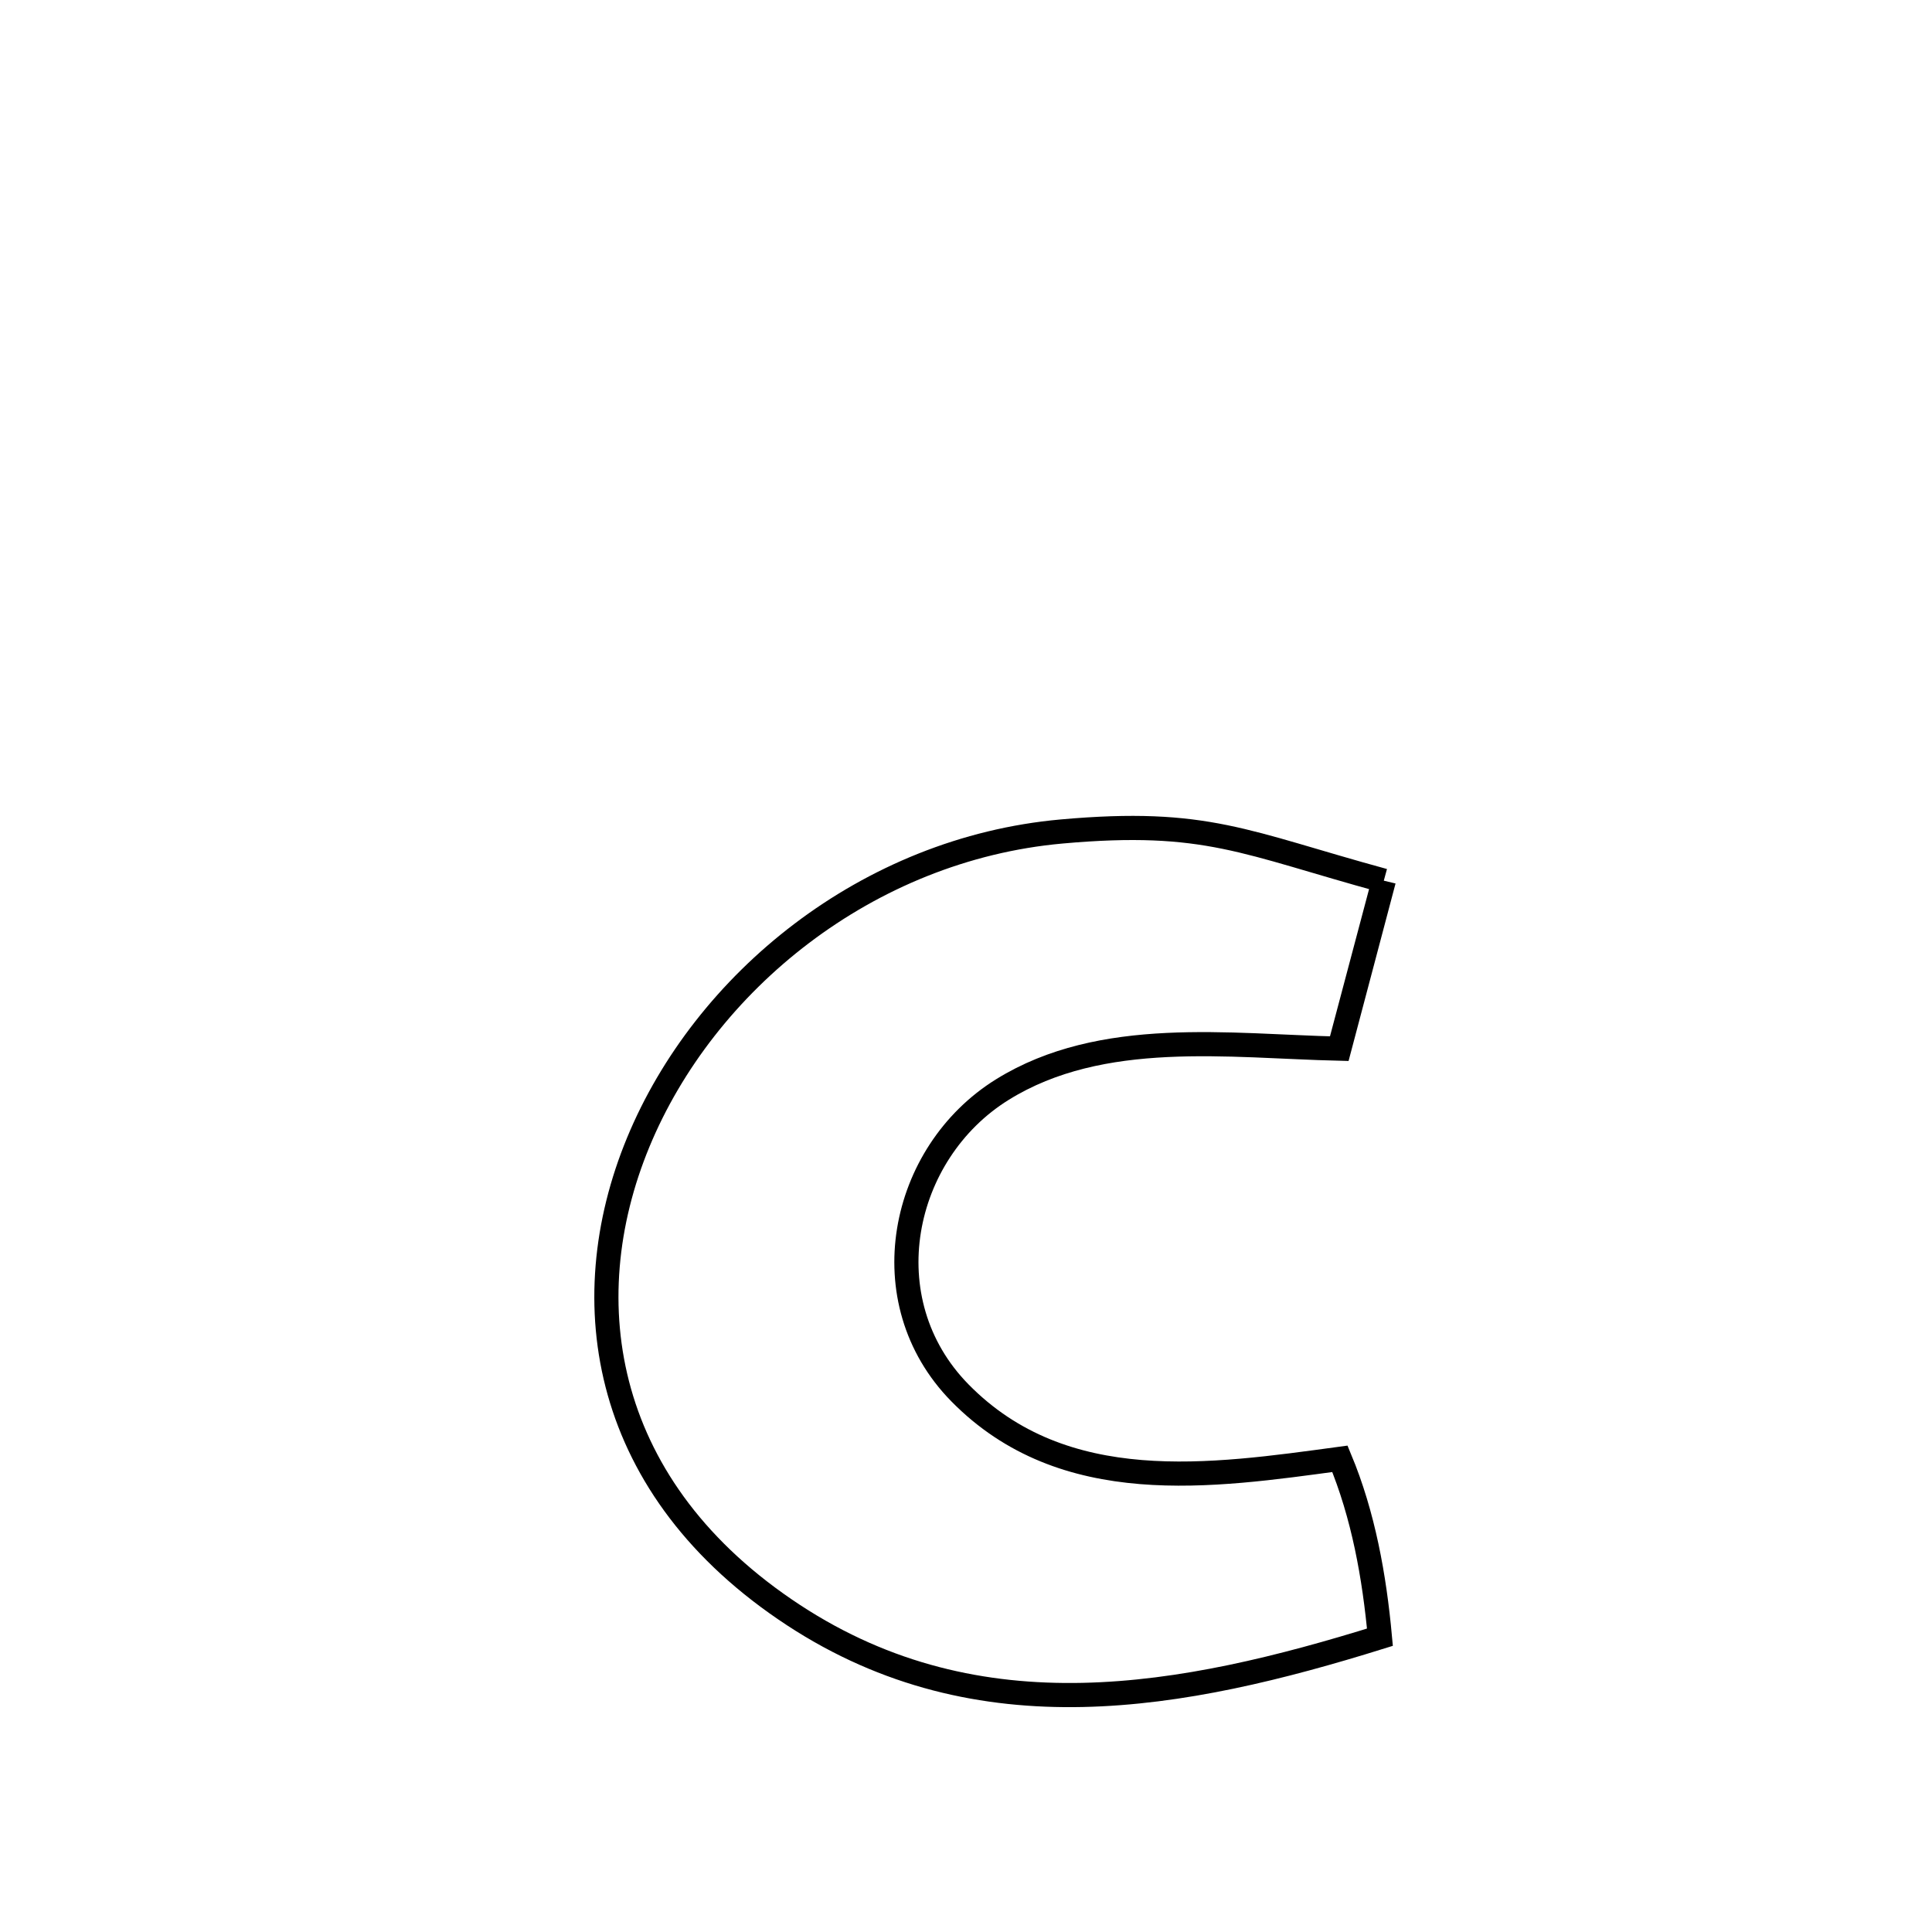 <svg xmlns="http://www.w3.org/2000/svg" viewBox="0.0 0.0 24.0 24.0" height="200px" width="200px"><path fill="none" stroke="black" stroke-width=".3" stroke-opacity="1.0"  filling="0" d="M17.19 10.94 L17.19 10.94 C17.184 10.965 16.639 13.015 16.636 13.027 L16.636 13.027 C15.272 12.995 13.688 12.768 12.452 13.535 C11.185 14.321 10.801 16.158 11.924 17.302 C13.217 18.619 15.055 18.337 16.645 18.122 L16.645 18.122 C16.936 18.821 17.073 19.584 17.142 20.338 L17.142 20.338 C15.918 20.719 14.675 21.029 13.449 21.055 C12.224 21.081 11.015 20.822 9.858 20.064 C7.482 18.506 7.106 16.181 7.928 14.191 C8.75 12.201 10.77 10.546 13.188 10.329 C14.986 10.168 15.465 10.469 17.19 10.94 L17.19 10.94"></path></svg>